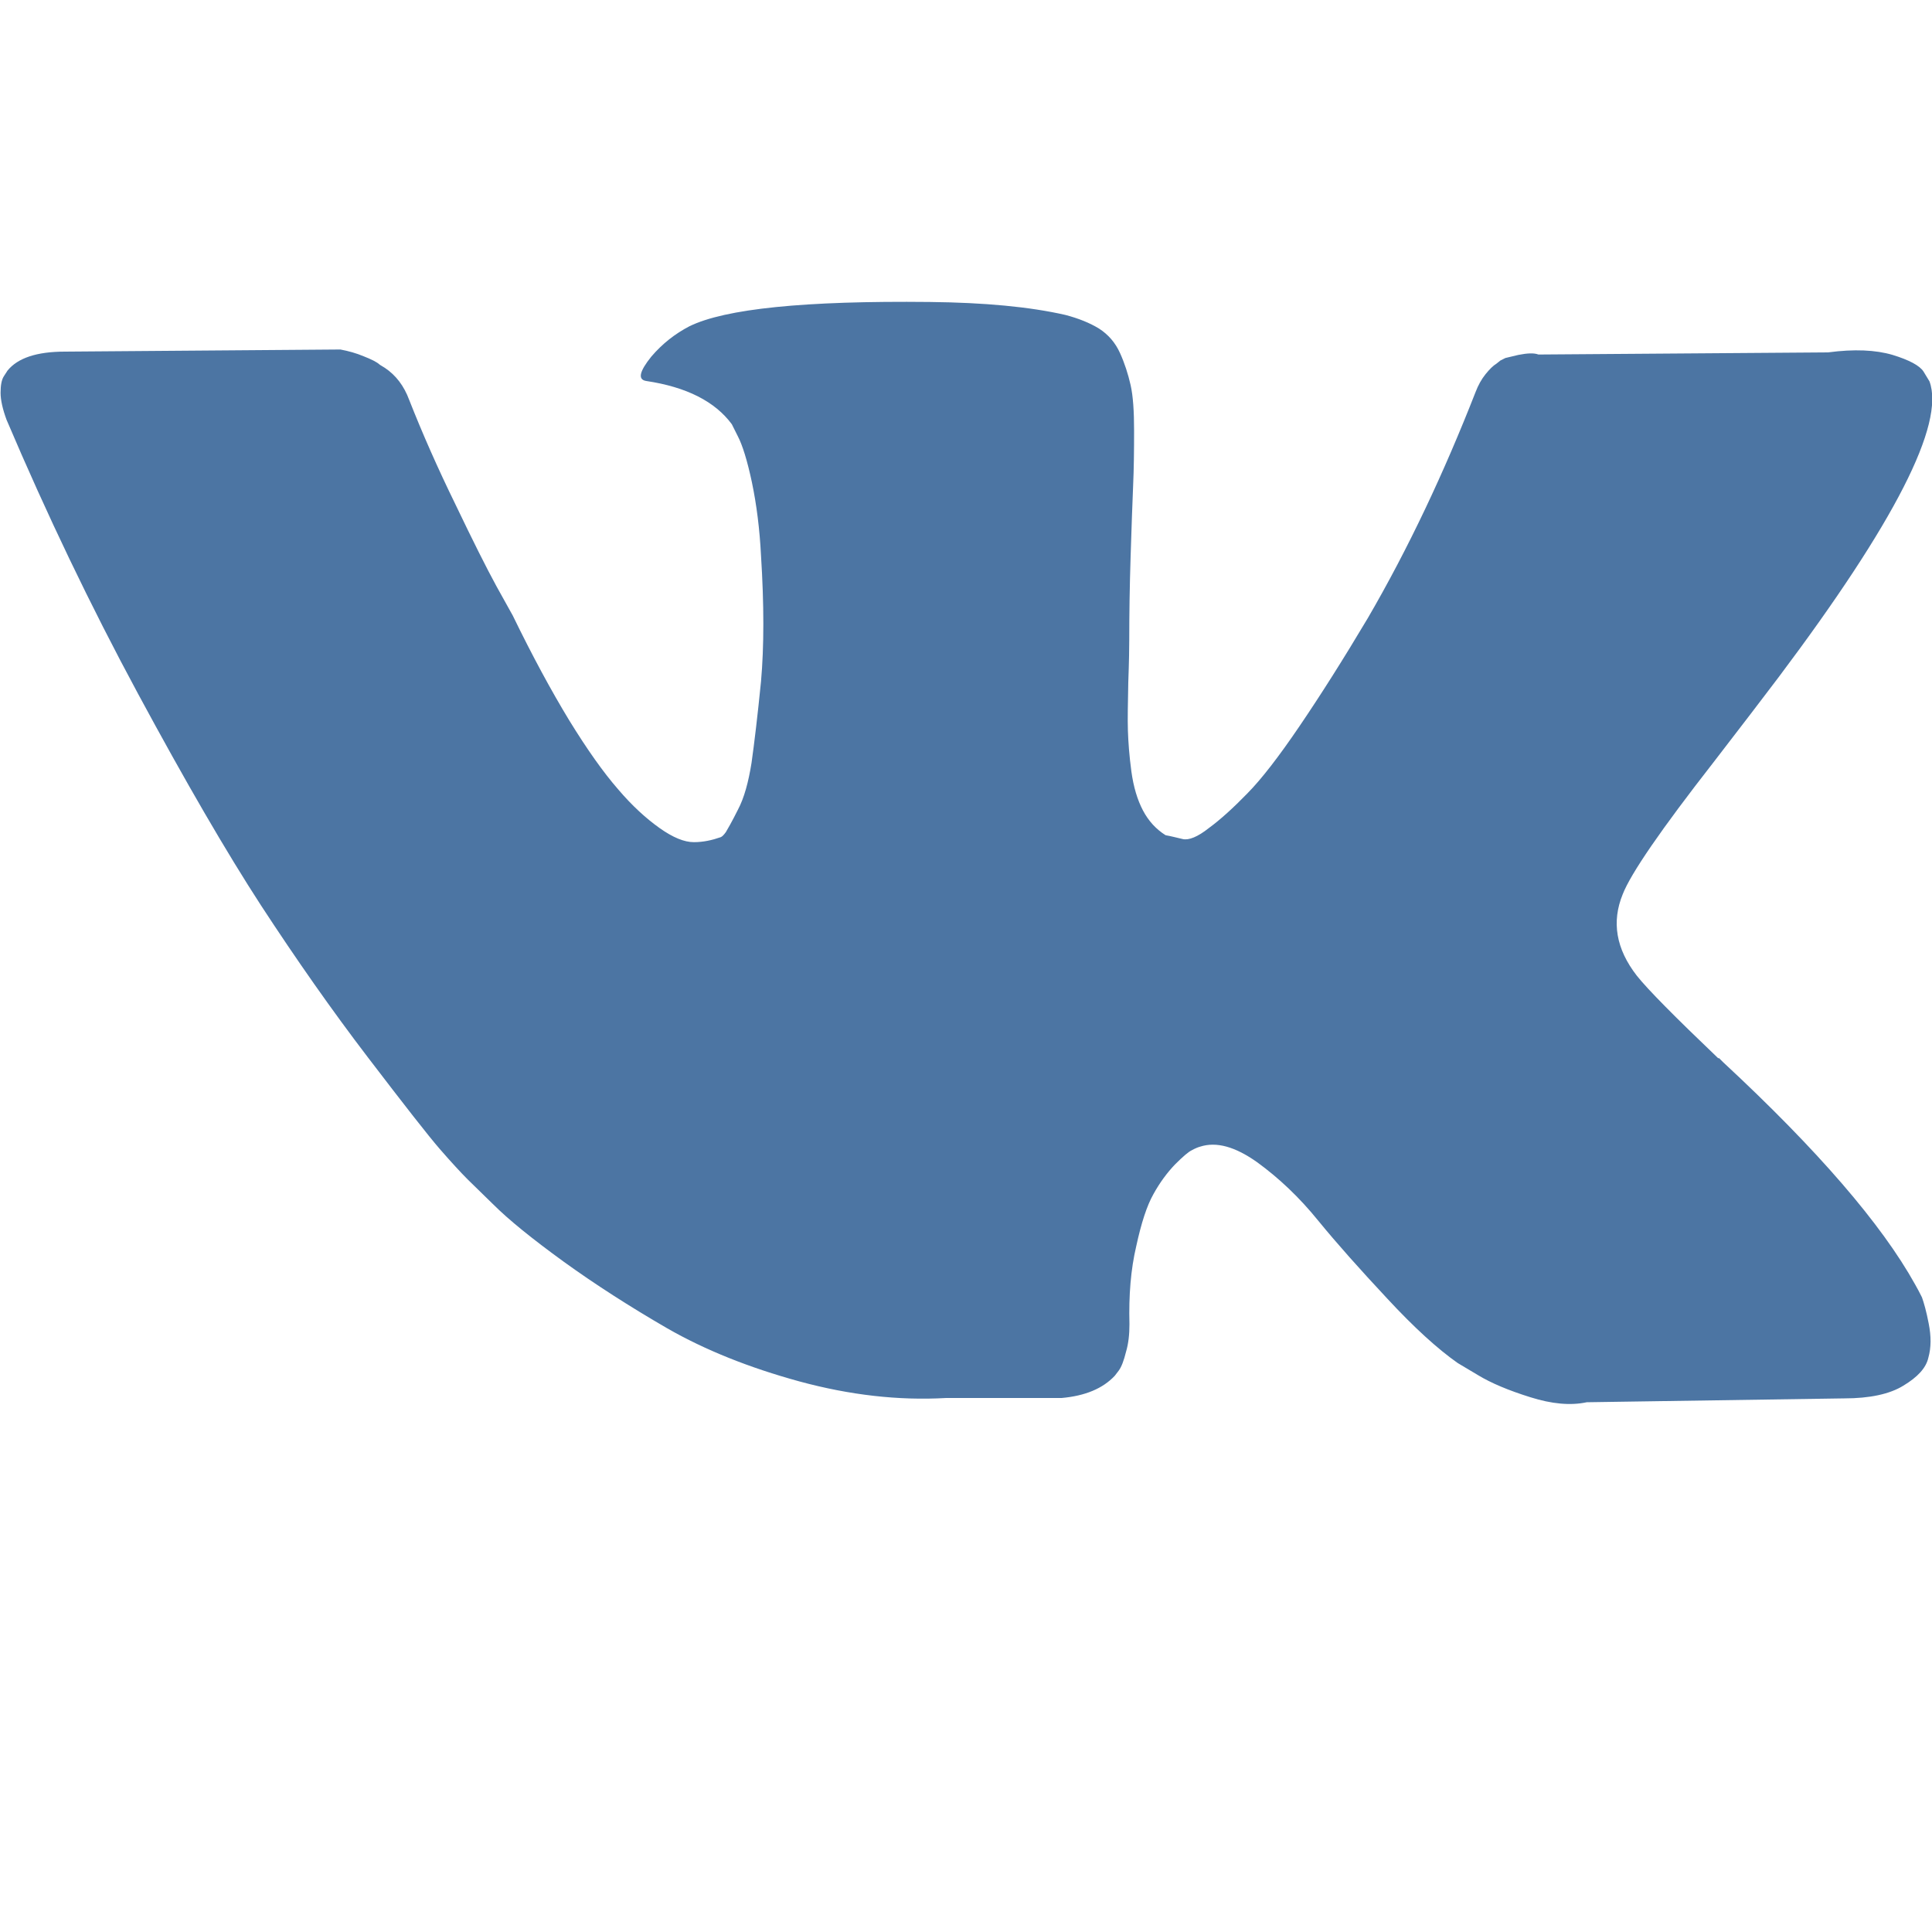 <svg xmlns="http://www.w3.org/2000/svg" viewBox="0 0 1000 1000"><path fill="#4C75A3" d="M994.8 671.5c-1.3-2.6-2.4-4.7-3.5-6.6-17.3-31.2-50.5-69.7-99.4-115.1l-1.1-1.1-.5-.5-.5-.5h-.5c-22.2-21.2-36.3-35.4-42.1-42.7-10.8-13.9-13.1-27.9-7.3-42.1 4.2-10.8 19.9-33.6 46.9-68.2 14.2-18.4 25.5-33.2 33.9-44.3 60-79.9 86.1-130.9 78-153l-3.1-5.1c-2-3.1-7.5-6-16-8.6-8.8-2.6-19.9-3.1-33.4-1.3l-149.9 1.1c-2.4-.9-5.8-.7-10.4.2-4.6 1.1-6.7 1.6-6.7 1.6l-2.6 1.3-2 1.6c-1.8 1.1-3.6 2.9-5.7 5.5s-3.8 5.7-5.1 9.1c-16.4 41.9-34.8 81-55.8 117.1-12.8 21.5-24.6 40.1-35.4 56-10.8 15.9-19.7 27.4-27 34.8-7.3 7.5-13.9 13.5-19.9 17.9-5.8 4.6-10.4 6.4-13.5 5.7-3.1-.7-6-1.5-8.9-2-4.9-3.1-8.8-7.3-11.7-12.8-2.9-5.5-4.9-12.2-6-20.2-1.1-8.2-1.6-15.1-1.8-21.2-.2-5.8 0-14.2.2-25 .4-10.8.5-18.1.5-21.9 0-13.1.2-27.5.7-43 .5-15.5.9-27.7 1.3-36.7s.5-18.5.5-28.5-.5-17.9-1.8-23.7c-1.3-5.7-3.1-11.3-5.5-16.6-2.4-5.3-6-9.5-10.8-12.6-4.7-2.9-10.6-5.3-17.5-7.1-18.4-4.2-41.8-6.4-70.2-6.7-64.6-.7-105.9 3.5-124.4 12.6-7.3 3.8-13.9 8.9-19.7 15.7-6.2 7.7-7.1 11.9-2.6 12.6 20.8 3.1 35.6 10.6 44.3 22.4l3.1 6.2c2.4 4.6 4.9 12.6 7.3 23.9 2.4 11.5 4 24.1 4.7 37.9 1.6 25.3 1.6 47 0 65.1-1.8 18.1-3.5 32.1-4.9 42.1-1.6 10-3.8 18.2-7.1 24.4-3.1 6.2-5.3 10-6.2 11.5-1.1 1.5-1.8 2.2-2.6 2.6-4.6 1.6-9.1 2.6-14 2.6s-10.8-2.4-17.7-7.3c-6.9-4.9-14.2-11.5-21.5-20.1-7.5-8.6-15.9-20.4-25.3-35.7-9.3-15.3-19.1-33.4-29.2-54.2l-8.4-15.1c-5.3-9.7-12.4-23.9-21.3-42.5-9.1-18.6-17-36.5-23.9-54-2.7-7.3-6.9-12.8-12.6-16.6l-2.6-1.6c-1.6-1.5-4.6-2.9-8.4-4.4-3.8-1.6-7.8-2.7-12-3.5L33.6 182c-14.6 0-24.4 3.3-29.7 9.8l-2 3.1c-1.1 1.8-1.6 4.6-1.6 8.4s1.1 8.6 3.1 14c20.8 48.9 43.4 96.1 68 141.7s45.8 82.1 63.8 109.8c18.1 27.7 36.5 54 55.3 78.6s31.2 40.5 37.2 47.4c6 6.9 10.9 12.2 14.4 15.7l12.9 12.6c8.4 8.4 20.6 18.2 36.7 29.9 16.2 11.7 34.1 23.2 53.6 34.5 19.7 11.3 42.5 20.4 68.4 27.5 26.1 7.1 51.4 10 76 8.6h59.8c12.2-1.1 21.3-4.9 27.5-11.5l2-2.6c1.5-2 2.7-5.3 3.8-9.7 1.3-4.4 1.8-9.1 1.8-14.4-.4-15 .7-28.4 3.5-40.3 2.6-12 5.5-21 8.9-27 3.3-6 7.1-11.1 11.1-15.3 4.2-4.2 7.1-6.7 8.9-7.5 1.6-.9 3.1-1.5 4.2-1.8 8.4-2.7 18.1 0 29.4 8 11.3 8.2 21.9 18.2 31.7 30.3 9.8 12 21.7 25.3 35.7 40.3 13.9 15 26.1 26.1 36.5 33.4l10.4 6.2c6.9 4.2 16 8 27.2 11.5 11.1 3.5 20.8 4.4 29.2 2.6l133.3-2c13.1 0 23.5-2.2 30.6-6.6 7.3-4.4 11.7-9.1 12.9-14.4 1.5-5.3 1.5-11.1.2-17.7-1.2-6.3-2.5-10.8-3.5-13.6z"/></svg>